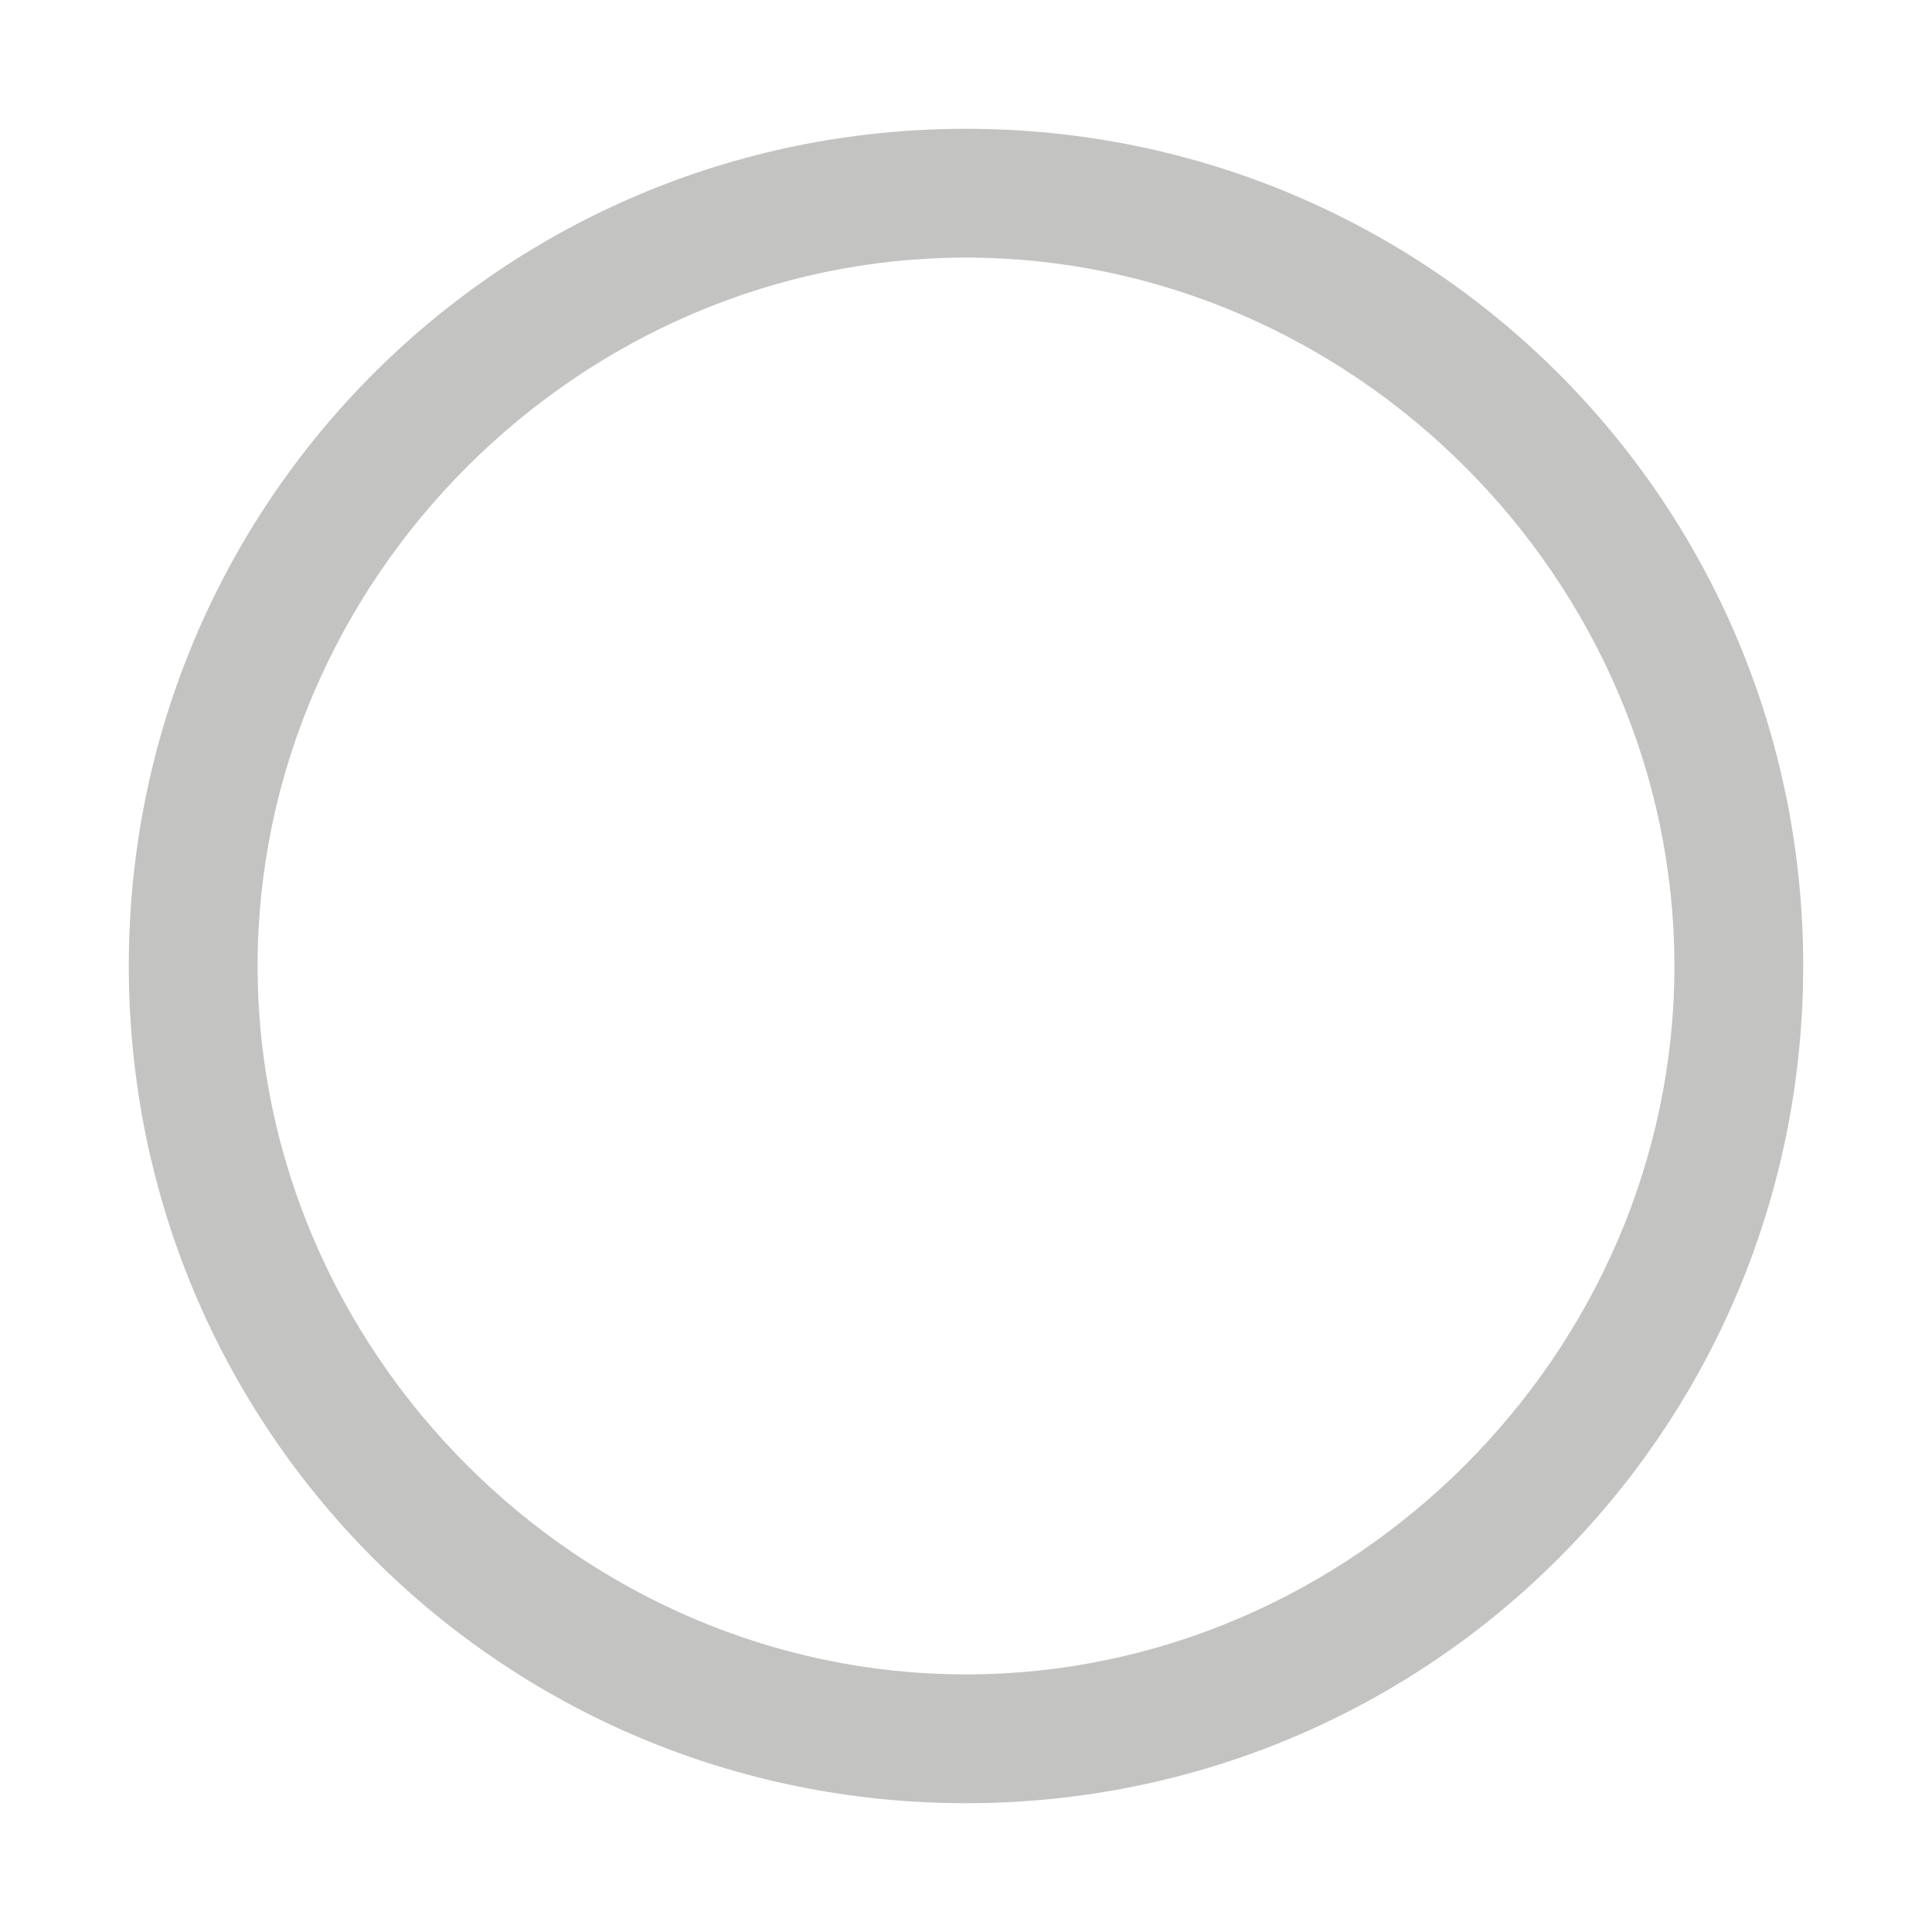 <svg xmlns="http://www.w3.org/2000/svg" width="15" height="15" viewBox="0 0 15 15">
	<path fill="#C3C3C2" d="M7.5 1C3.9 1 1 3.9 1 7.5S3.9 14 7.5 14 14 11.1 14 7.5 11.1 1 7.5 1zm0 12C4.5 13 2 10.5 2 7.5S4.5 2 7.5 2 13 4.5 13 7.5 10.5 13 7.5 13z"/>
</svg>